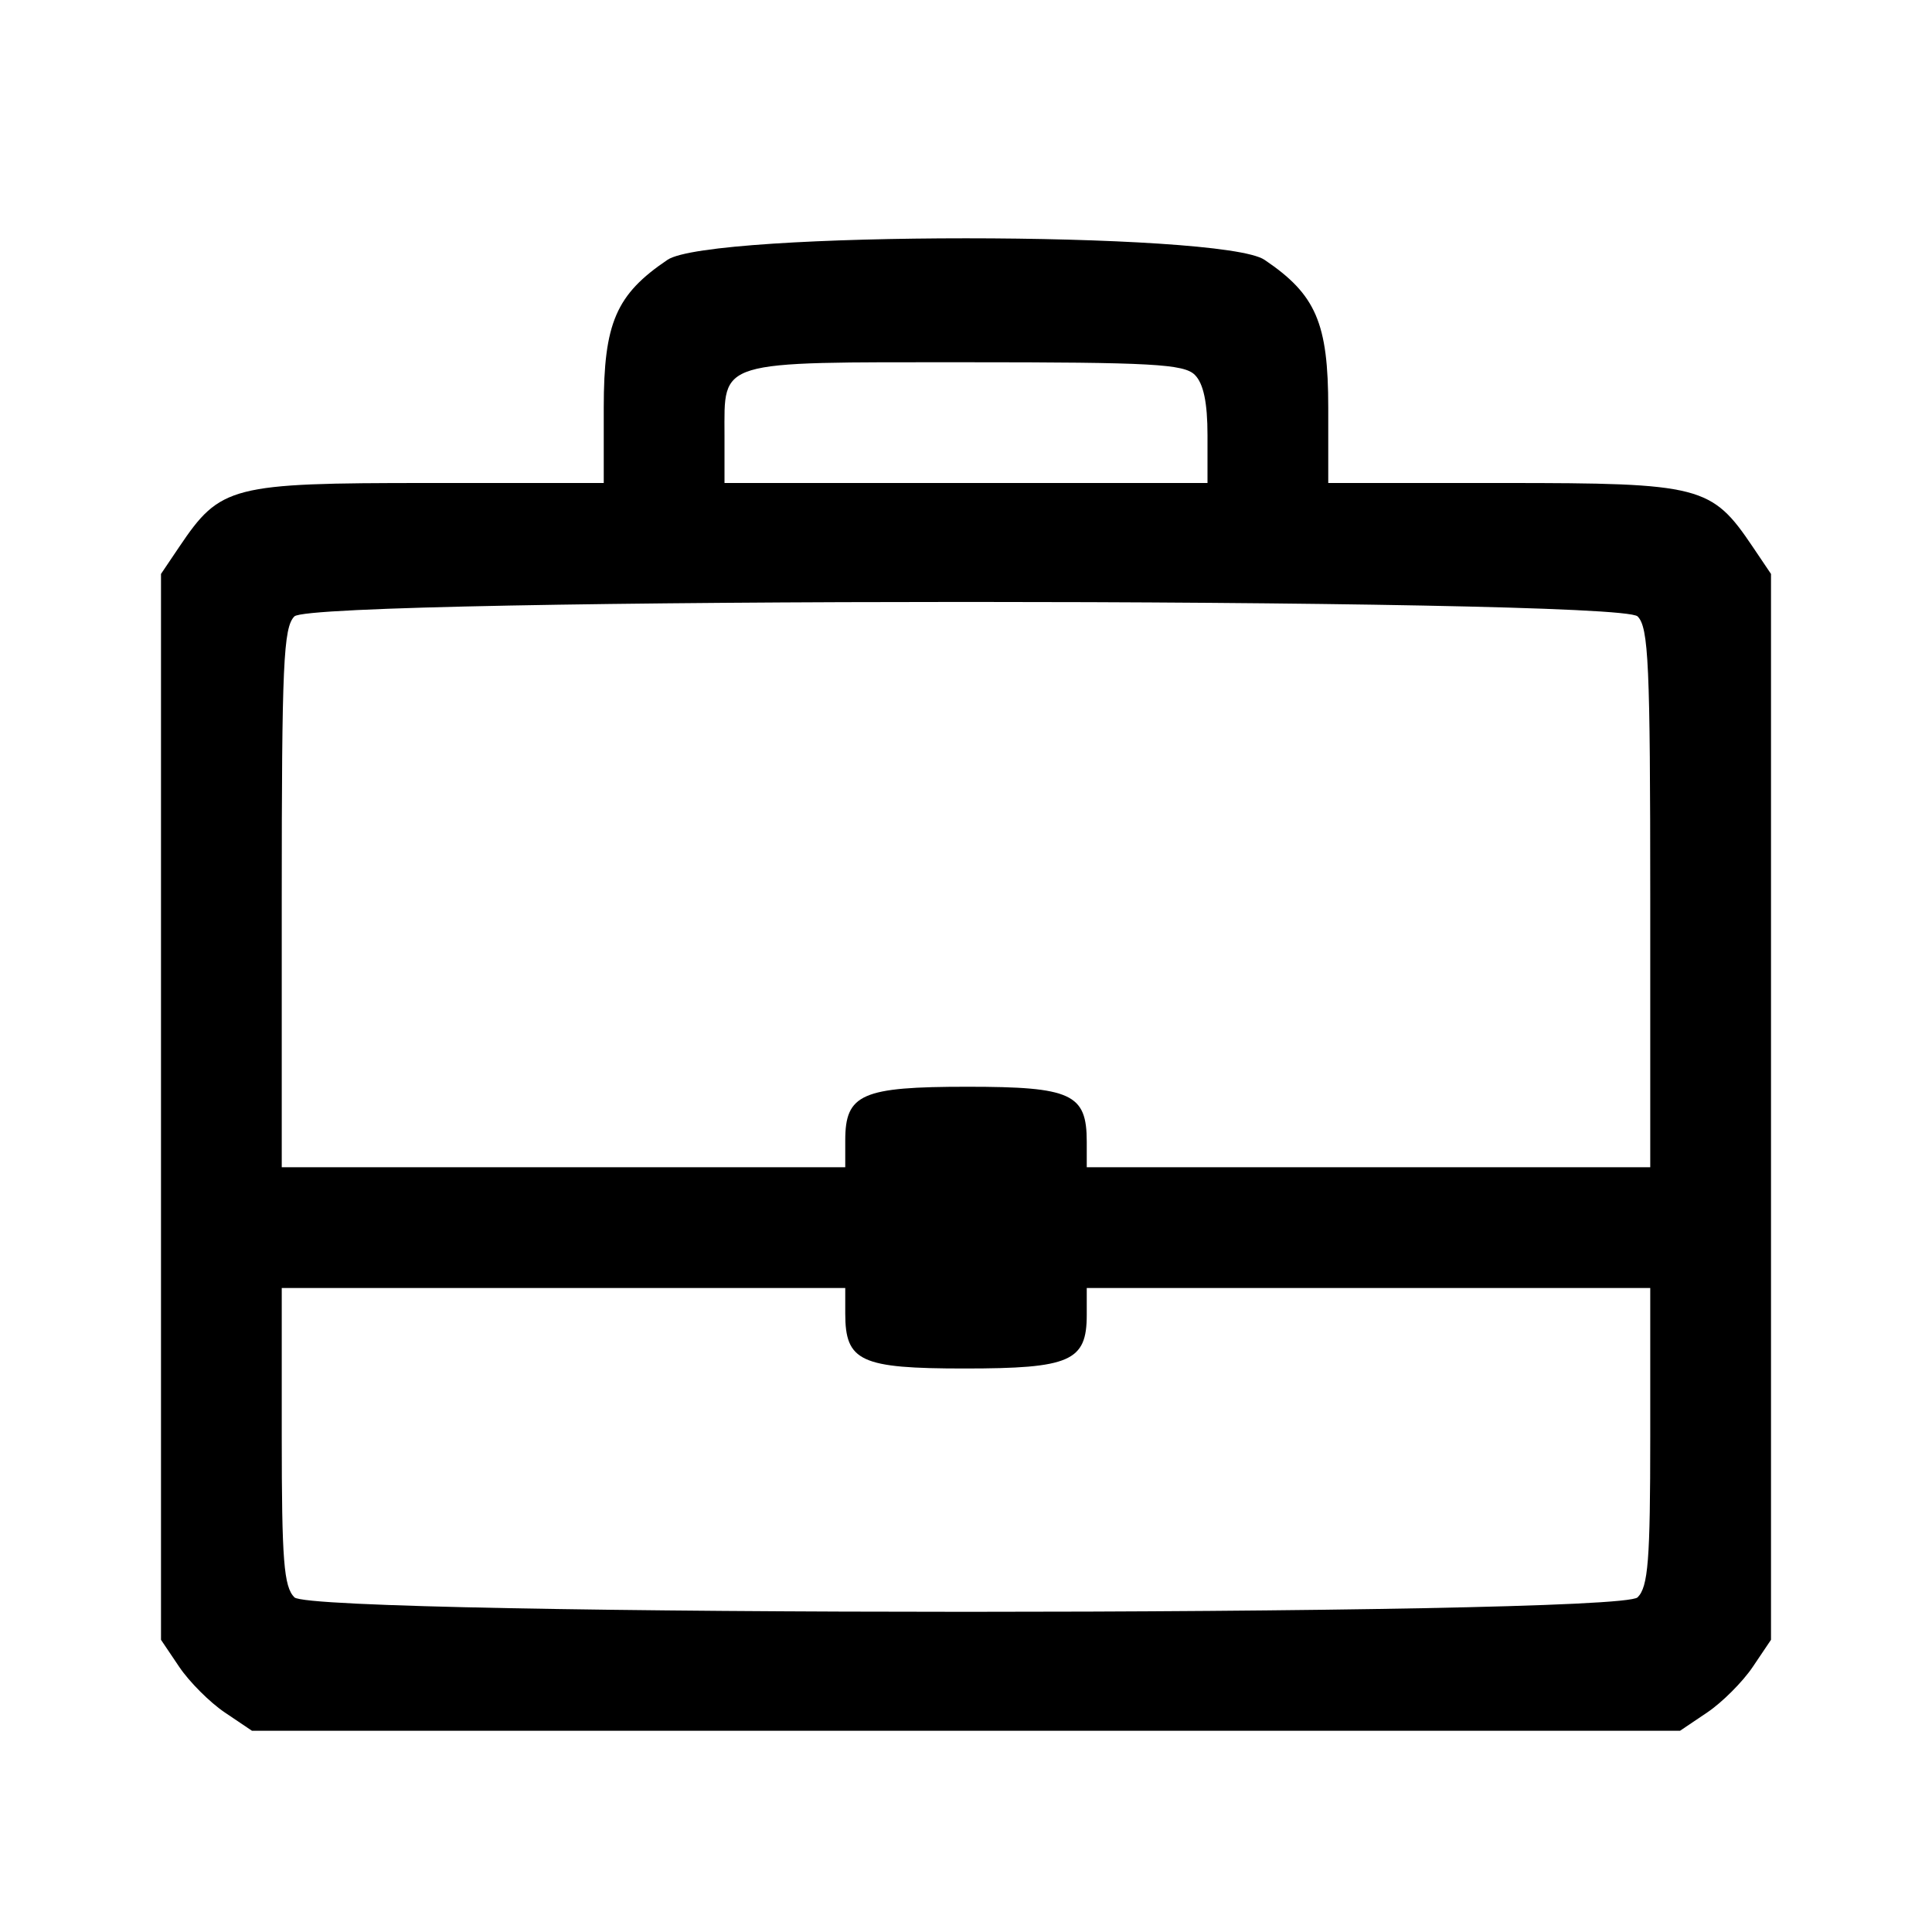 <svg id="svg" xmlns="http://www.w3.org/2000/svg" xmlns:xlink="http://www.w3.org/1999/xlink" width="400" height="400" viewBox="0, 0, 400,400"><g id="svgg"><path id="path0" d="M138.203 53.790 C 127.545 60.972,125.000 66.875,125.000 84.413 L 125.000 100.000 88.580 100.000 C 47.823 100.000,45.643 100.559,37.123 113.203 L 33.333 118.826 33.333 229.167 L 33.333 339.507 37.123 345.131 C 39.207 348.223,43.443 352.459,46.536 354.544 L 52.160 358.333 200.000 358.333 L 347.840 358.333 353.464 354.544 C 356.557 352.459,360.793 348.223,362.877 345.131 L 366.667 339.507 366.667 229.167 L 366.667 118.826 362.877 113.203 C 354.357 100.559,352.177 100.000,311.420 100.000 L 275.000 100.000 275.000 84.413 C 275.000 66.875,272.455 60.972,261.797 53.790 C 252.986 47.852,147.014 47.852,138.203 53.790 M247.381 77.619 C 249.173 79.411,250.000 83.359,250.000 90.119 L 250.000 100.000 200.000 100.000 L 150.000 100.000 150.000 90.119 C 150.000 74.402,148.022 75.000,200.000 75.000 C 238.470 75.000,245.130 75.368,247.381 77.619 M339.048 127.619 C 341.324 129.896,341.667 137.525,341.667 185.952 L 341.667 241.667 283.333 241.667 L 225.000 241.667 225.000 236.381 C 225.000 226.455,221.841 225.000,200.290 225.000 C 178.418 225.000,175.000 226.499,175.000 236.092 L 175.000 241.667 116.667 241.667 L 58.333 241.667 58.333 185.952 C 58.333 137.525,58.676 129.896,60.952 127.619 C 64.946 123.626,335.054 123.626,339.048 127.619 M175.000 271.952 C 175.000 281.878,178.159 283.333,199.710 283.333 C 221.582 283.333,225.000 281.834,225.000 272.242 L 225.000 266.667 283.333 266.667 L 341.667 266.667 341.667 297.381 C 341.667 323.081,341.239 328.523,339.048 330.714 C 335.054 334.708,64.946 334.708,60.952 330.714 C 58.761 328.523,58.333 323.081,58.333 297.381 L 58.333 266.667 116.667 266.667 L 175.000 266.667 175.000 271.952 " stroke="none" fill="#000000" fill-rule="evenodd"></path></g></svg>